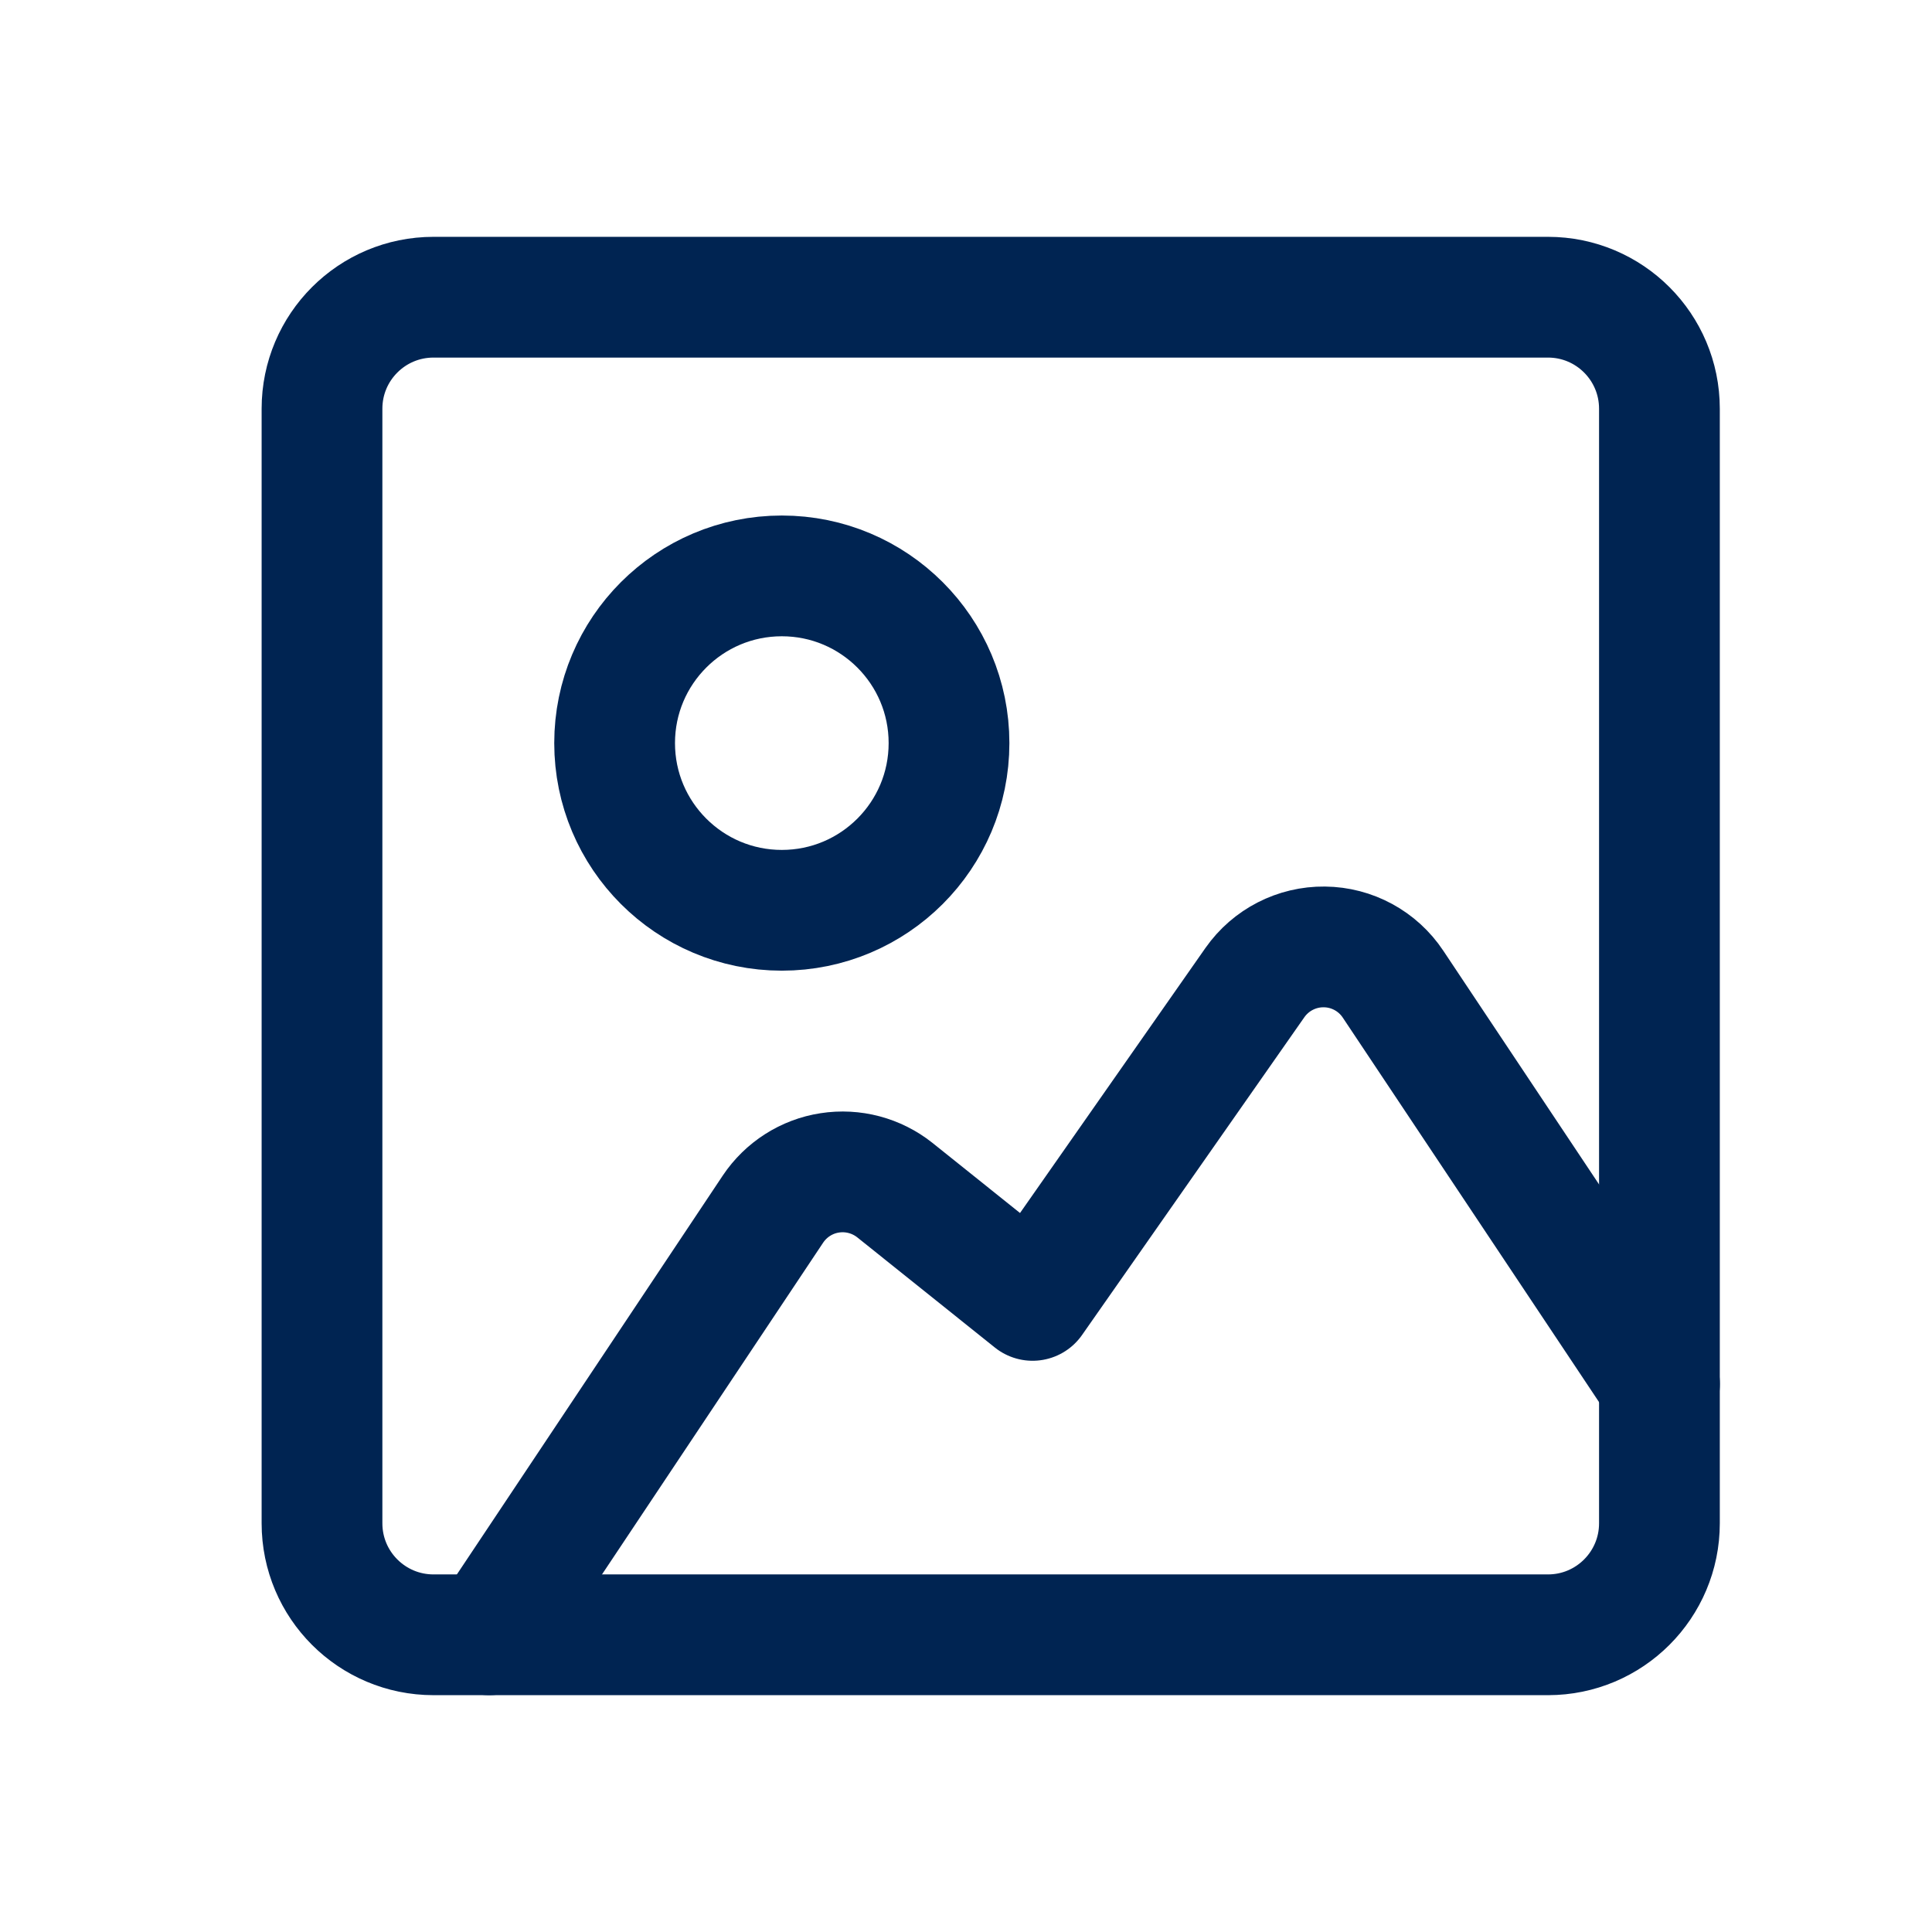 <svg xmlns="http://www.w3.org/2000/svg" width="24" height="24" viewBox="0 0 24 24">
    <g fill="none" fill-rule="evenodd" stroke="#002452" stroke-linecap="round" stroke-linejoin="round" stroke-width="1.5" transform="translate(4 3)">
        <path d="M15.23 17.308H1.386C.62 17.308 0 16.688 0 15.923V2.077C0 1.312.62.692 1.385.692H15.23c.764 0 1.384.62 1.384 1.385v13.846c0 .765-.62 1.385-1.384 1.385z"/>
        <circle cx="5.712" cy="6.231" r="2.077"/>
        <path d="M16.615 14.192l-3.31-4.966c-.19-.286-.51-.46-.853-.463-.343-.004-.666.162-.863.443l-2.762 3.948-1.711-1.37c-.228-.181-.521-.259-.809-.214-.287.044-.543.208-.705.45l-3.525 5.288"/>
    </g>
</svg>
